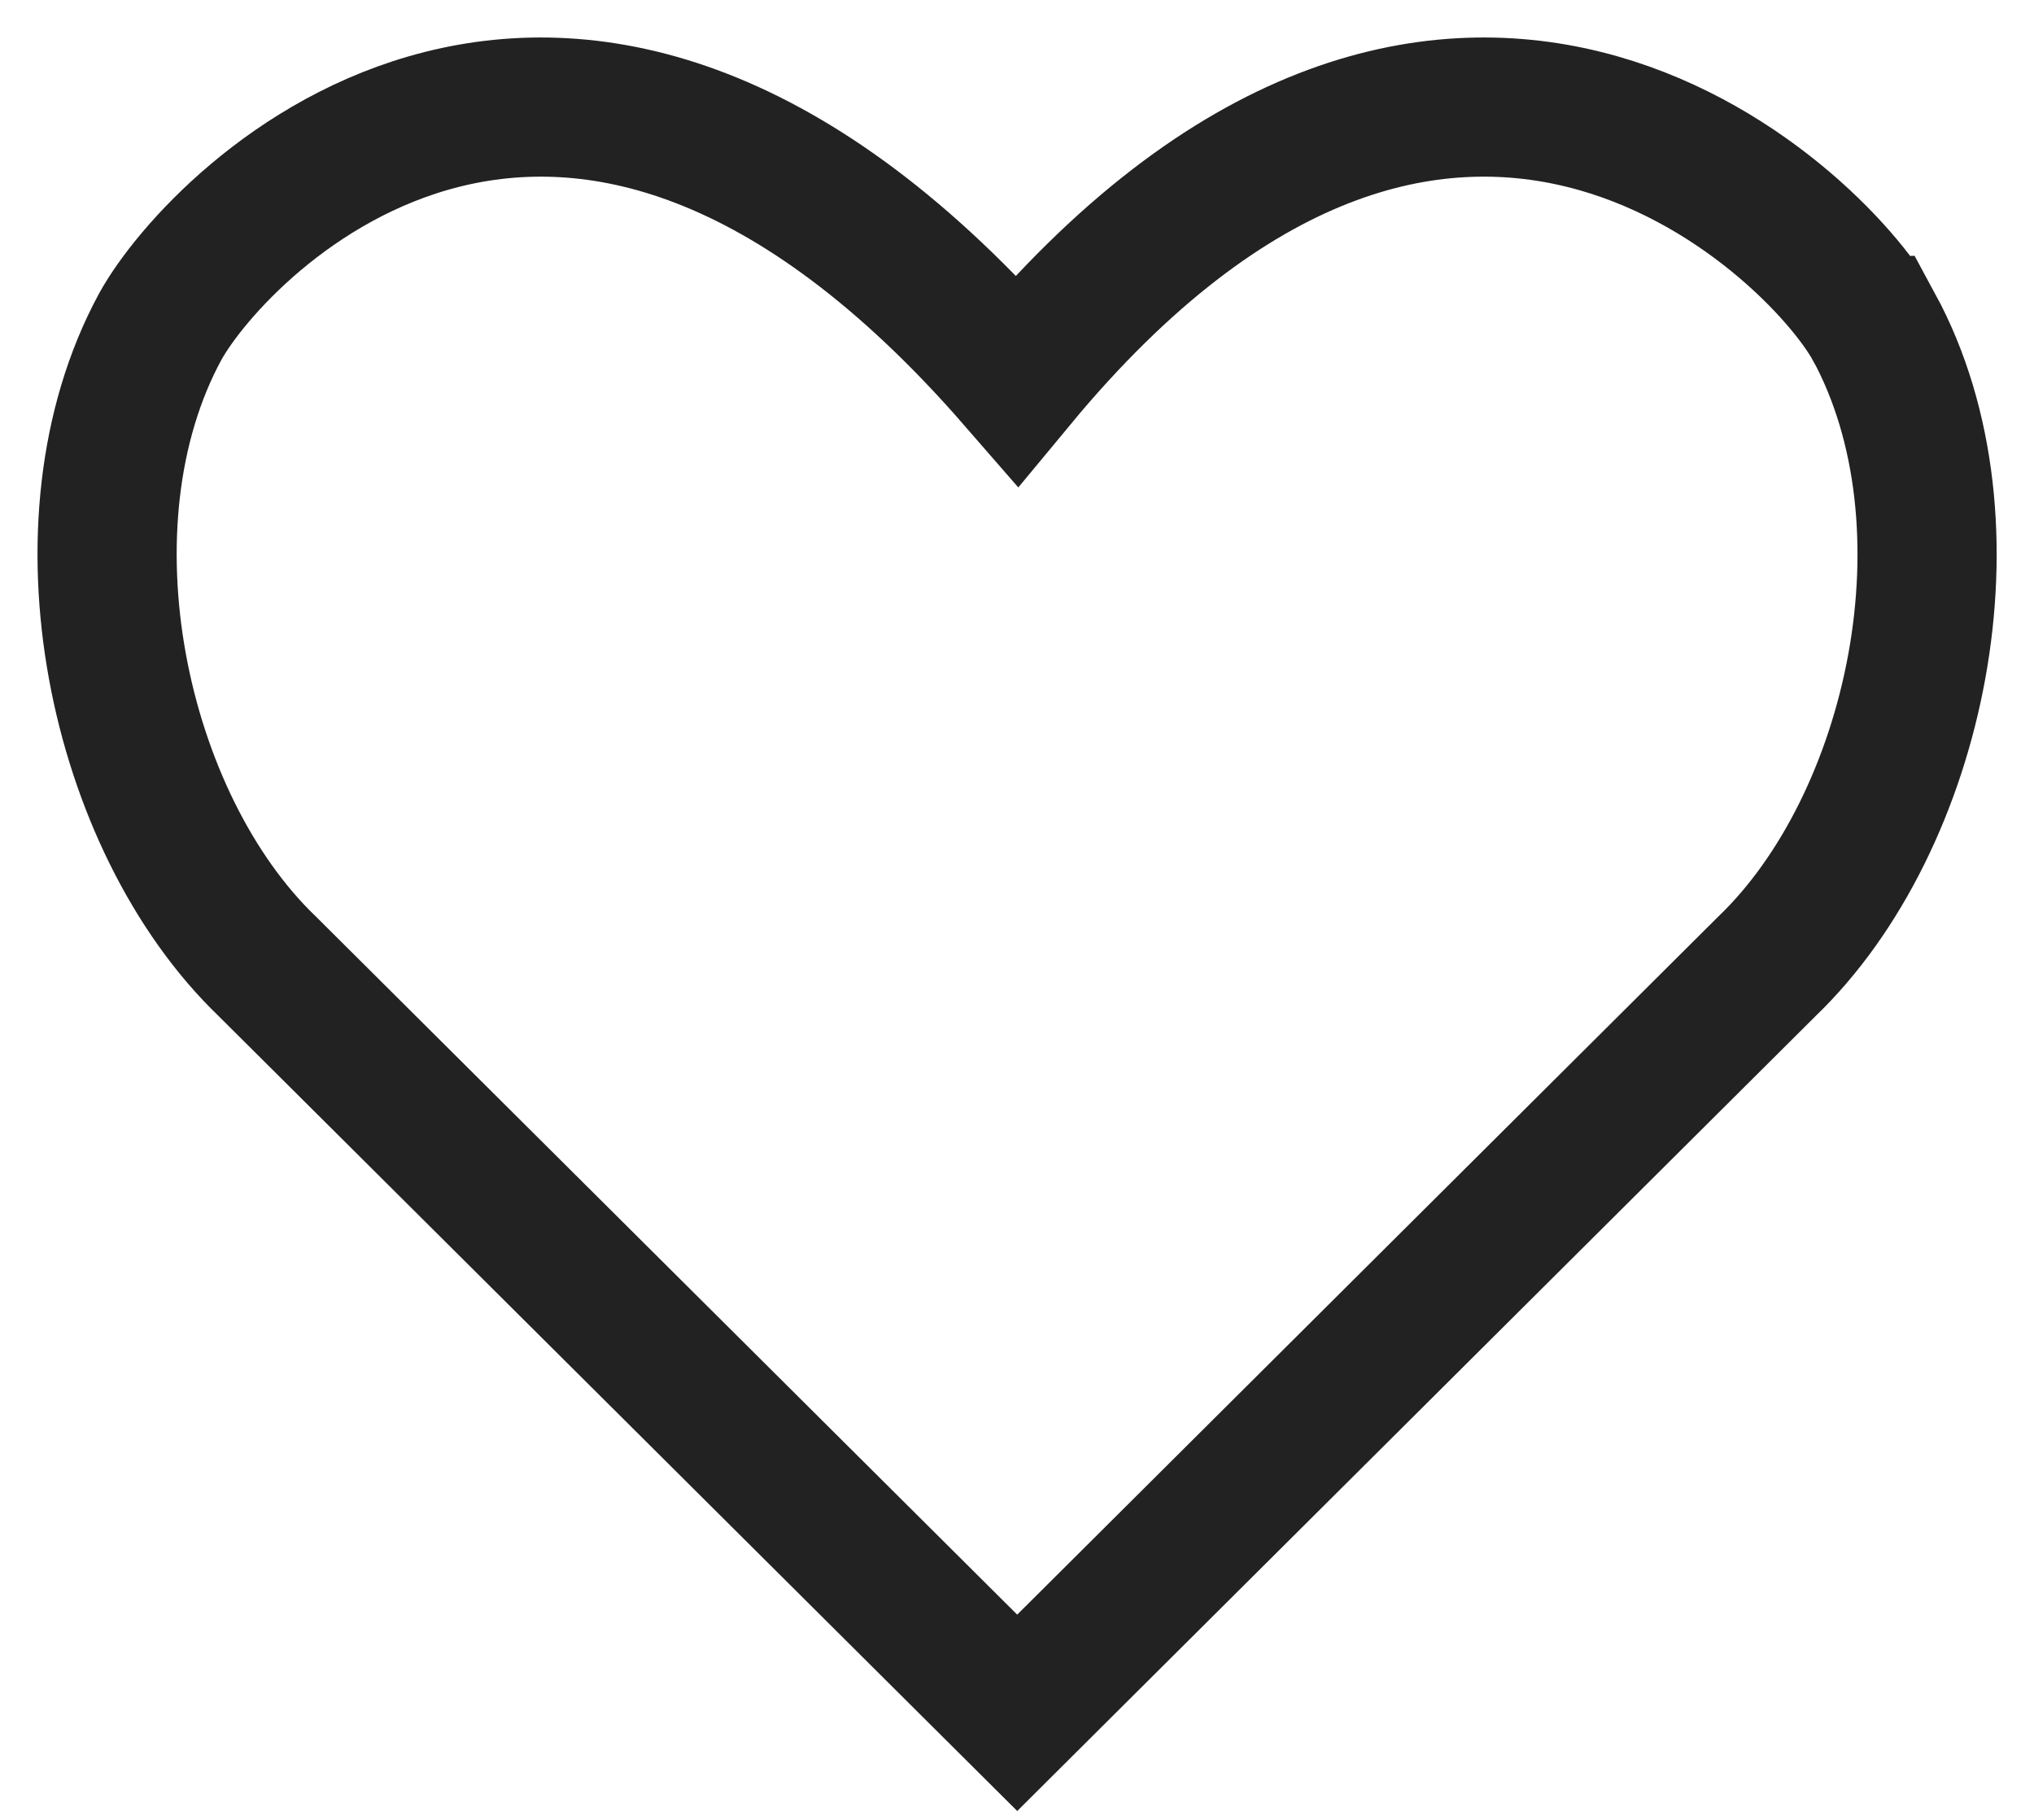 <svg width="19" height="17" xmlns="http://www.w3.org/2000/svg"><path d="M17.503 3.051c-.55-.996-4.002-4.332-8.003.498-4.202-4.83-7.453-1.494-8.003-.498-1 1.843-.4 4.632 1 5.976L9.502 16l7.003-6.973c1.4-1.344 2-4.132.999-5.976z" stroke="#222" stroke-width="1.3" fill="none"/></svg>